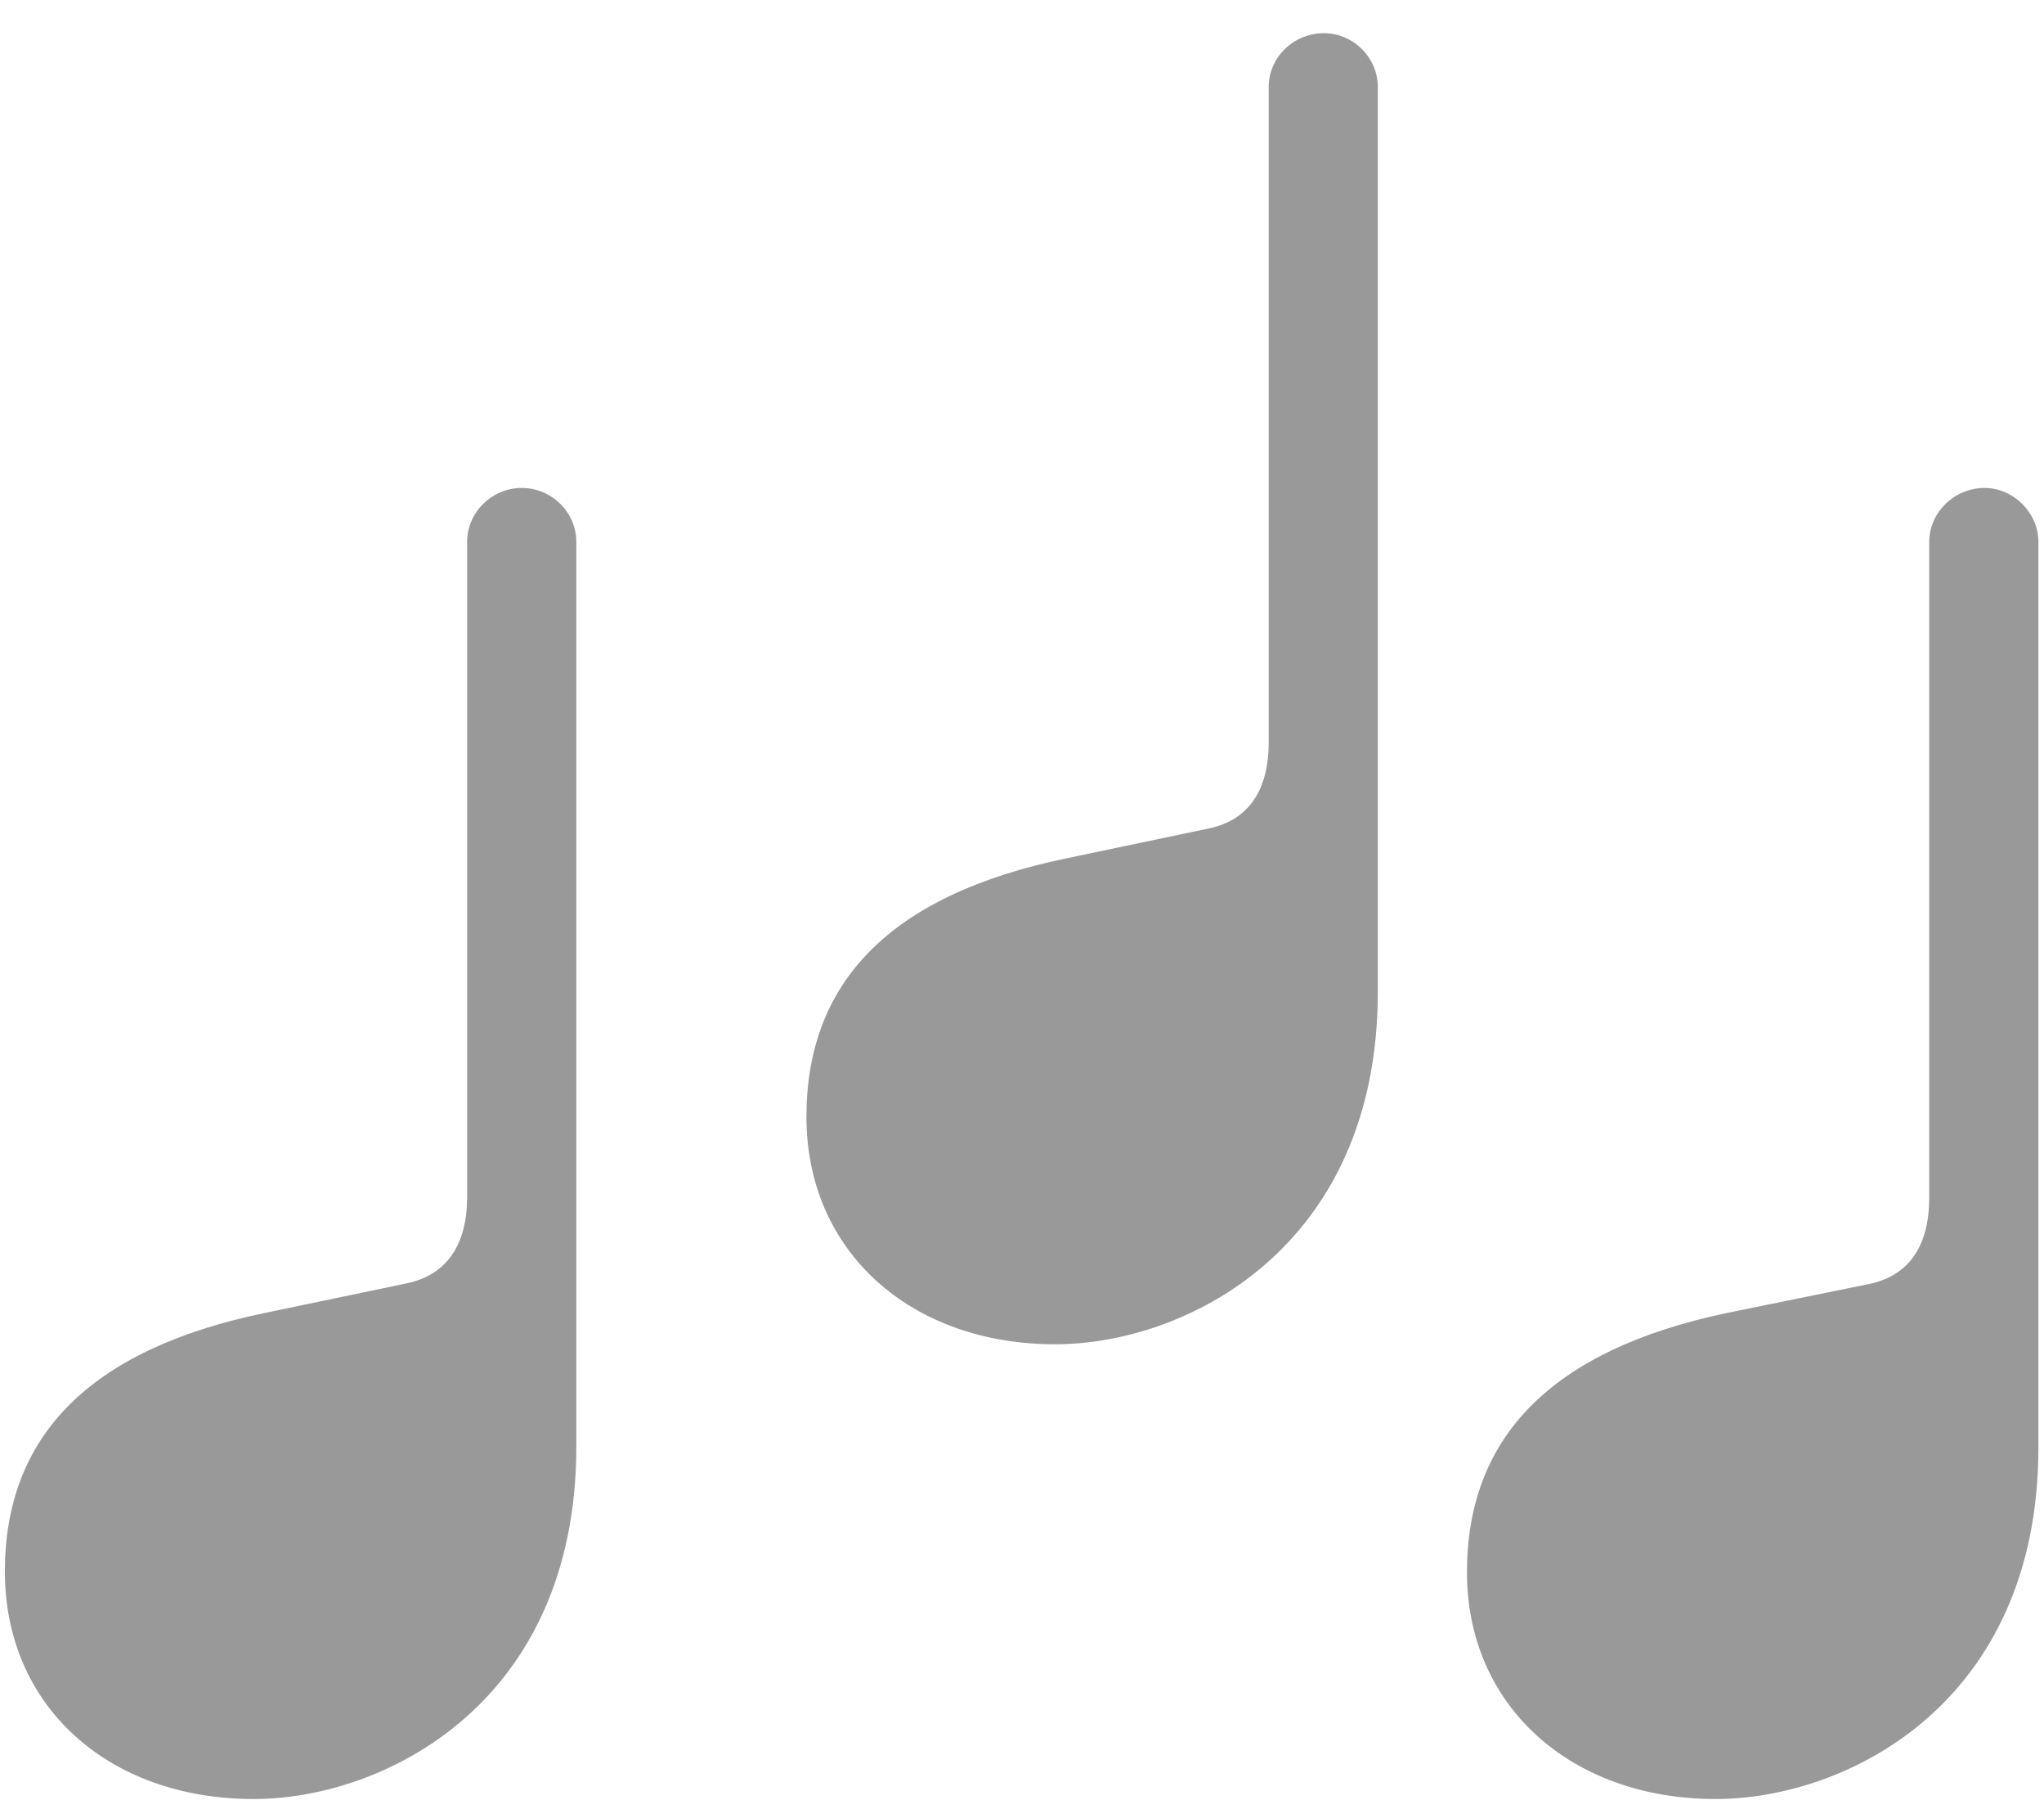 <svg width="26" height="23" viewBox="0 0 26 23" fill="none" xmlns="http://www.w3.org/2000/svg">
<path d="M10.258 14.203C10.258 15.908 11.576 17.095 13.422 17.095C15.074 17.095 17.526 15.882 17.526 12.612V1.107C17.526 0.729 17.21 0.422 16.841 0.422C16.454 0.422 16.138 0.729 16.138 1.107V9.439C16.138 10.037 15.892 10.433 15.364 10.538L13.562 10.916C11.312 11.382 10.258 12.498 10.258 14.203ZM0.062 19.986C0.062 21.691 1.372 22.878 3.227 22.878C4.879 22.878 7.331 21.665 7.331 18.395V6.891C7.331 6.513 7.015 6.205 6.637 6.205C6.259 6.205 5.942 6.513 5.942 6.891V15.223C5.942 15.82 5.688 16.216 5.169 16.321L3.358 16.699C1.117 17.165 0.062 18.281 0.062 19.986ZM18.66 19.995C18.66 21.691 19.979 22.878 21.824 22.878C23.477 22.878 25.929 21.674 25.929 18.404V6.891C25.929 6.521 25.612 6.205 25.243 6.205C24.856 6.205 24.54 6.521 24.54 6.891V15.231C24.54 15.829 24.294 16.225 23.767 16.33L21.956 16.699C19.715 17.174 18.66 18.29 18.66 19.995Z" fill="#999999"/>
</svg>
